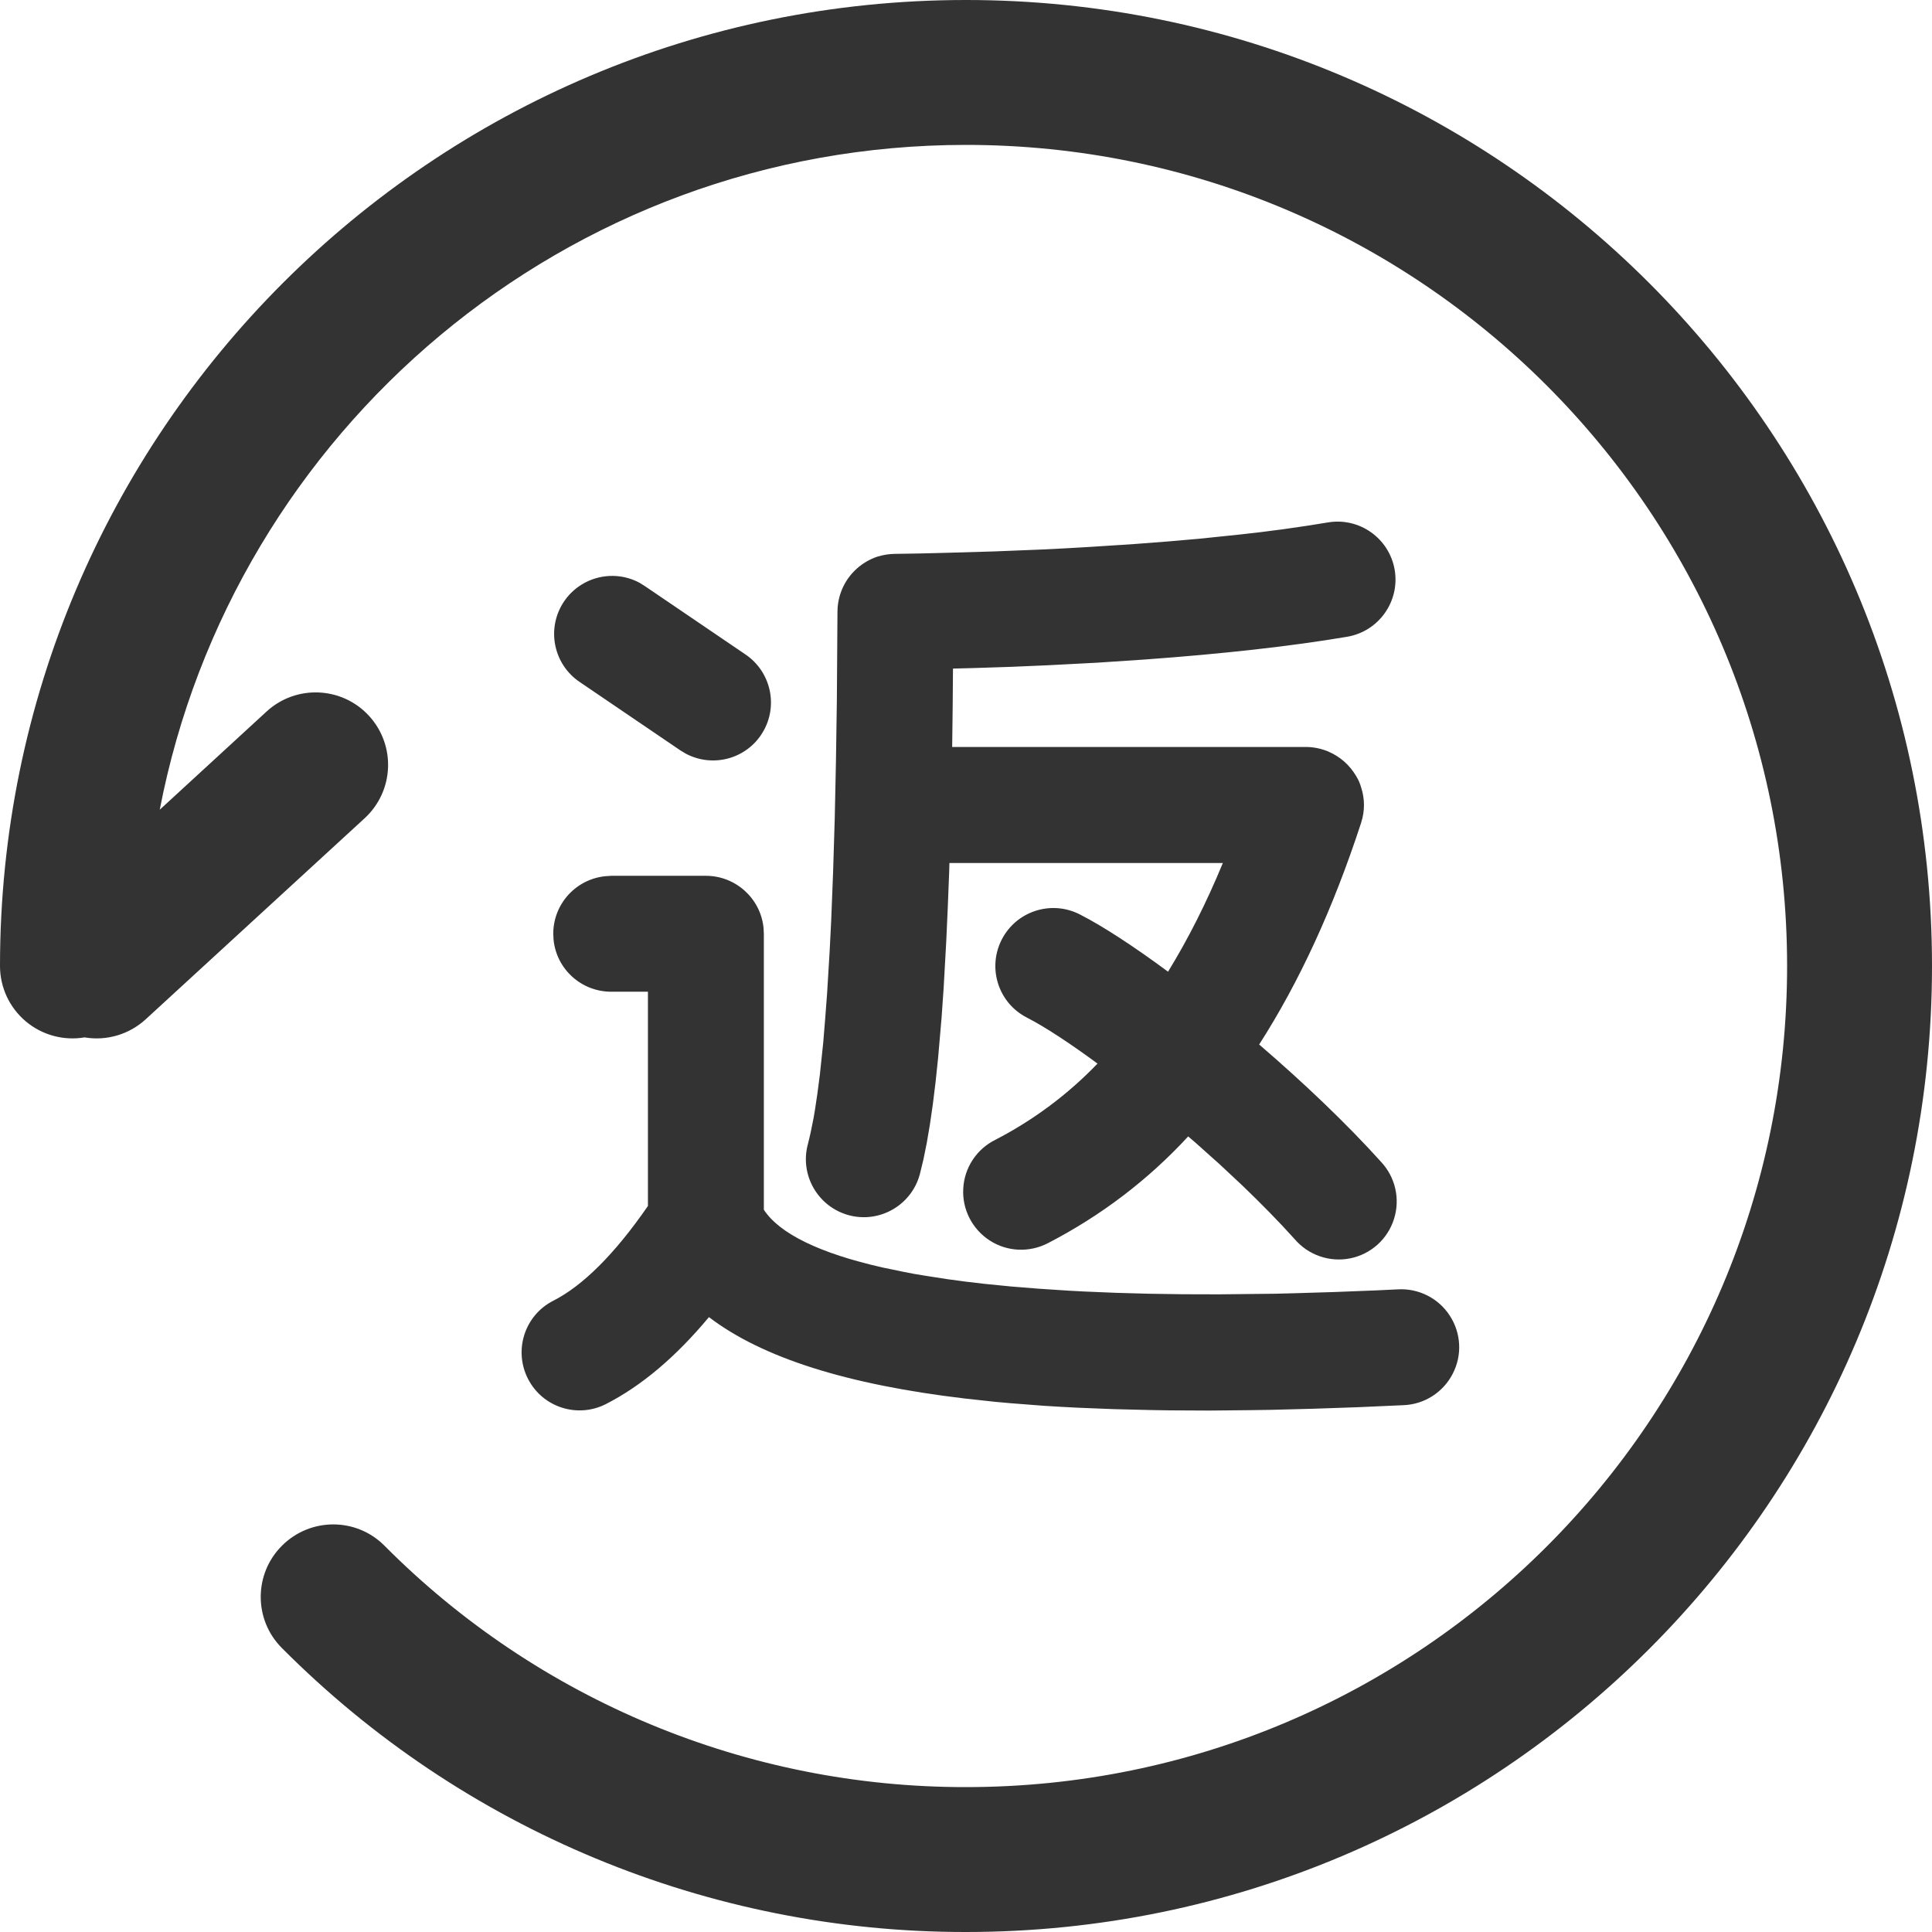 <svg 
 xmlns="http://www.w3.org/2000/svg"
 xmlns:xlink="http://www.w3.org/1999/xlink"
 width="19px" height="19px">
<path fill-rule="evenodd"  fill="rgb(51, 51, 51)"
 d="M9.500,0.000 C14.747,0.000 19.000,4.253 19.000,9.500 C19.000,14.747 14.747,19.000 9.500,19.000 C6.975,19.003 4.553,17.998 2.772,16.207 C2.494,15.929 2.495,15.477 2.774,15.200 C3.053,14.922 3.504,14.922 3.781,15.201 C5.295,16.724 7.353,17.578 9.500,17.575 C13.960,17.575 17.575,13.960 17.575,9.500 C17.575,5.040 13.960,1.425 9.500,1.425 C5.566,1.425 2.290,4.238 1.571,7.963 L2.622,6.997 C2.912,6.731 3.363,6.750 3.629,7.040 C3.895,7.330 3.876,7.780 3.586,8.047 L1.432,10.025 C1.270,10.173 1.048,10.239 0.832,10.202 C0.625,10.237 0.413,10.179 0.253,10.044 C0.093,9.909 0.000,9.710 0.000,9.500 C0.000,4.254 4.253,0.000 9.500,0.000 L9.500,0.000 ZM6.942,8.613 C7.234,8.613 7.480,8.835 7.509,9.125 L7.512,9.183 L7.512,11.897 C7.664,12.130 8.057,12.325 8.684,12.466 L8.882,12.507 C8.950,12.521 9.020,12.534 9.093,12.545 L9.318,12.580 C9.435,12.597 9.557,12.612 9.684,12.626 L9.946,12.652 L10.221,12.674 L10.511,12.693 L10.661,12.701 L10.972,12.714 L11.296,12.723 L11.635,12.728 L11.988,12.729 L12.169,12.727 L12.543,12.723 L12.735,12.718 L13.129,12.706 L13.538,12.690 L13.747,12.680 C13.951,12.668 14.147,12.767 14.258,12.939 C14.370,13.111 14.381,13.329 14.286,13.511 C14.192,13.693 14.008,13.811 13.803,13.819 L13.353,13.839 L12.918,13.854 L12.497,13.865 L12.292,13.868 L11.892,13.872 L11.506,13.870 C11.443,13.869 11.380,13.868 11.318,13.867 L10.953,13.858 L10.602,13.844 C10.490,13.839 10.378,13.832 10.265,13.825 L9.942,13.800 L9.786,13.786 L9.484,13.753 C8.333,13.616 7.499,13.355 6.972,12.953 C6.647,13.343 6.311,13.628 5.959,13.808 C5.678,13.951 5.335,13.840 5.192,13.559 C5.049,13.278 5.160,12.935 5.441,12.792 C5.727,12.647 6.042,12.338 6.372,11.860 L6.372,9.753 L6.011,9.753 C5.718,9.753 5.473,9.532 5.444,9.242 L5.441,9.183 C5.441,8.891 5.662,8.647 5.952,8.617 L6.011,8.613 L6.942,8.613 ZM13.716,5.605 C13.768,5.915 13.559,6.209 13.249,6.262 C12.702,6.355 12.017,6.431 11.257,6.486 L10.792,6.517 L10.313,6.542 C10.070,6.554 9.822,6.563 9.572,6.570 L9.372,6.575 L9.369,6.946 L9.364,7.346 L12.843,7.346 C12.926,7.346 13.004,7.365 13.076,7.396 L13.020,7.375 C13.138,7.414 13.240,7.490 13.311,7.592 C13.329,7.617 13.344,7.643 13.358,7.670 L13.366,7.688 C13.374,7.707 13.381,7.725 13.386,7.744 C13.423,7.857 13.423,7.978 13.386,8.090 L13.385,8.094 C13.112,8.930 12.778,9.657 12.383,10.272 C12.815,10.643 13.240,11.047 13.579,11.423 C13.722,11.574 13.772,11.790 13.709,11.988 C13.647,12.186 13.482,12.334 13.279,12.375 C13.075,12.416 12.866,12.343 12.731,12.185 C12.578,12.014 12.403,11.837 12.217,11.658 L11.989,11.445 L11.754,11.235 C11.731,11.216 11.708,11.196 11.685,11.176 C11.291,11.604 10.824,11.958 10.307,12.225 C10.125,12.320 9.906,12.311 9.734,12.200 C9.561,12.088 9.461,11.893 9.473,11.688 C9.484,11.483 9.605,11.300 9.789,11.209 C10.163,11.016 10.502,10.763 10.793,10.460 L10.825,10.483 C10.535,10.268 10.280,10.100 10.100,10.008 C9.819,9.865 9.708,9.522 9.851,9.241 C9.994,8.961 10.337,8.849 10.618,8.992 C10.846,9.108 11.150,9.307 11.487,9.556 C11.683,9.237 11.863,8.882 12.026,8.487 L9.337,8.487 L9.335,8.562 L9.321,8.917 L9.306,9.252 L9.280,9.719 L9.260,10.006 L9.226,10.400 L9.201,10.639 L9.174,10.859 L9.145,11.059 L9.114,11.241 L9.081,11.404 C9.070,11.452 9.058,11.500 9.046,11.548 C8.964,11.852 8.652,12.032 8.348,11.951 C8.044,11.869 7.863,11.556 7.945,11.252 C7.954,11.216 7.964,11.176 7.973,11.134 L8.001,10.995 L8.014,10.919 L8.039,10.752 L8.063,10.567 L8.096,10.253 L8.115,10.020 L8.134,9.769 L8.159,9.356 L8.174,9.058 L8.193,8.577 L8.209,8.054 L8.221,7.490 L8.230,6.885 L8.236,6.016 L8.237,5.992 L8.238,5.966 L8.238,5.960 L8.236,6.015 C8.237,5.865 8.296,5.722 8.401,5.616 C8.465,5.551 8.543,5.503 8.629,5.474 L8.638,5.472 C8.690,5.456 8.744,5.448 8.798,5.447 C8.963,5.445 9.126,5.442 9.289,5.437 L9.774,5.423 L10.249,5.404 C10.405,5.397 10.560,5.388 10.712,5.379 L11.159,5.350 C11.379,5.334 11.591,5.317 11.795,5.298 L12.190,5.257 C12.481,5.226 12.770,5.186 13.058,5.138 C13.369,5.085 13.663,5.294 13.716,5.605 L13.716,5.605 ZM6.289,5.731 L6.342,5.764 L7.331,6.436 C7.582,6.606 7.657,6.943 7.500,7.203 C7.344,7.463 7.011,7.554 6.743,7.411 L6.690,7.379 L5.701,6.707 C5.449,6.537 5.375,6.200 5.531,5.940 C5.688,5.680 6.021,5.588 6.289,5.731 L6.289,5.731 Z"/>
</svg>
